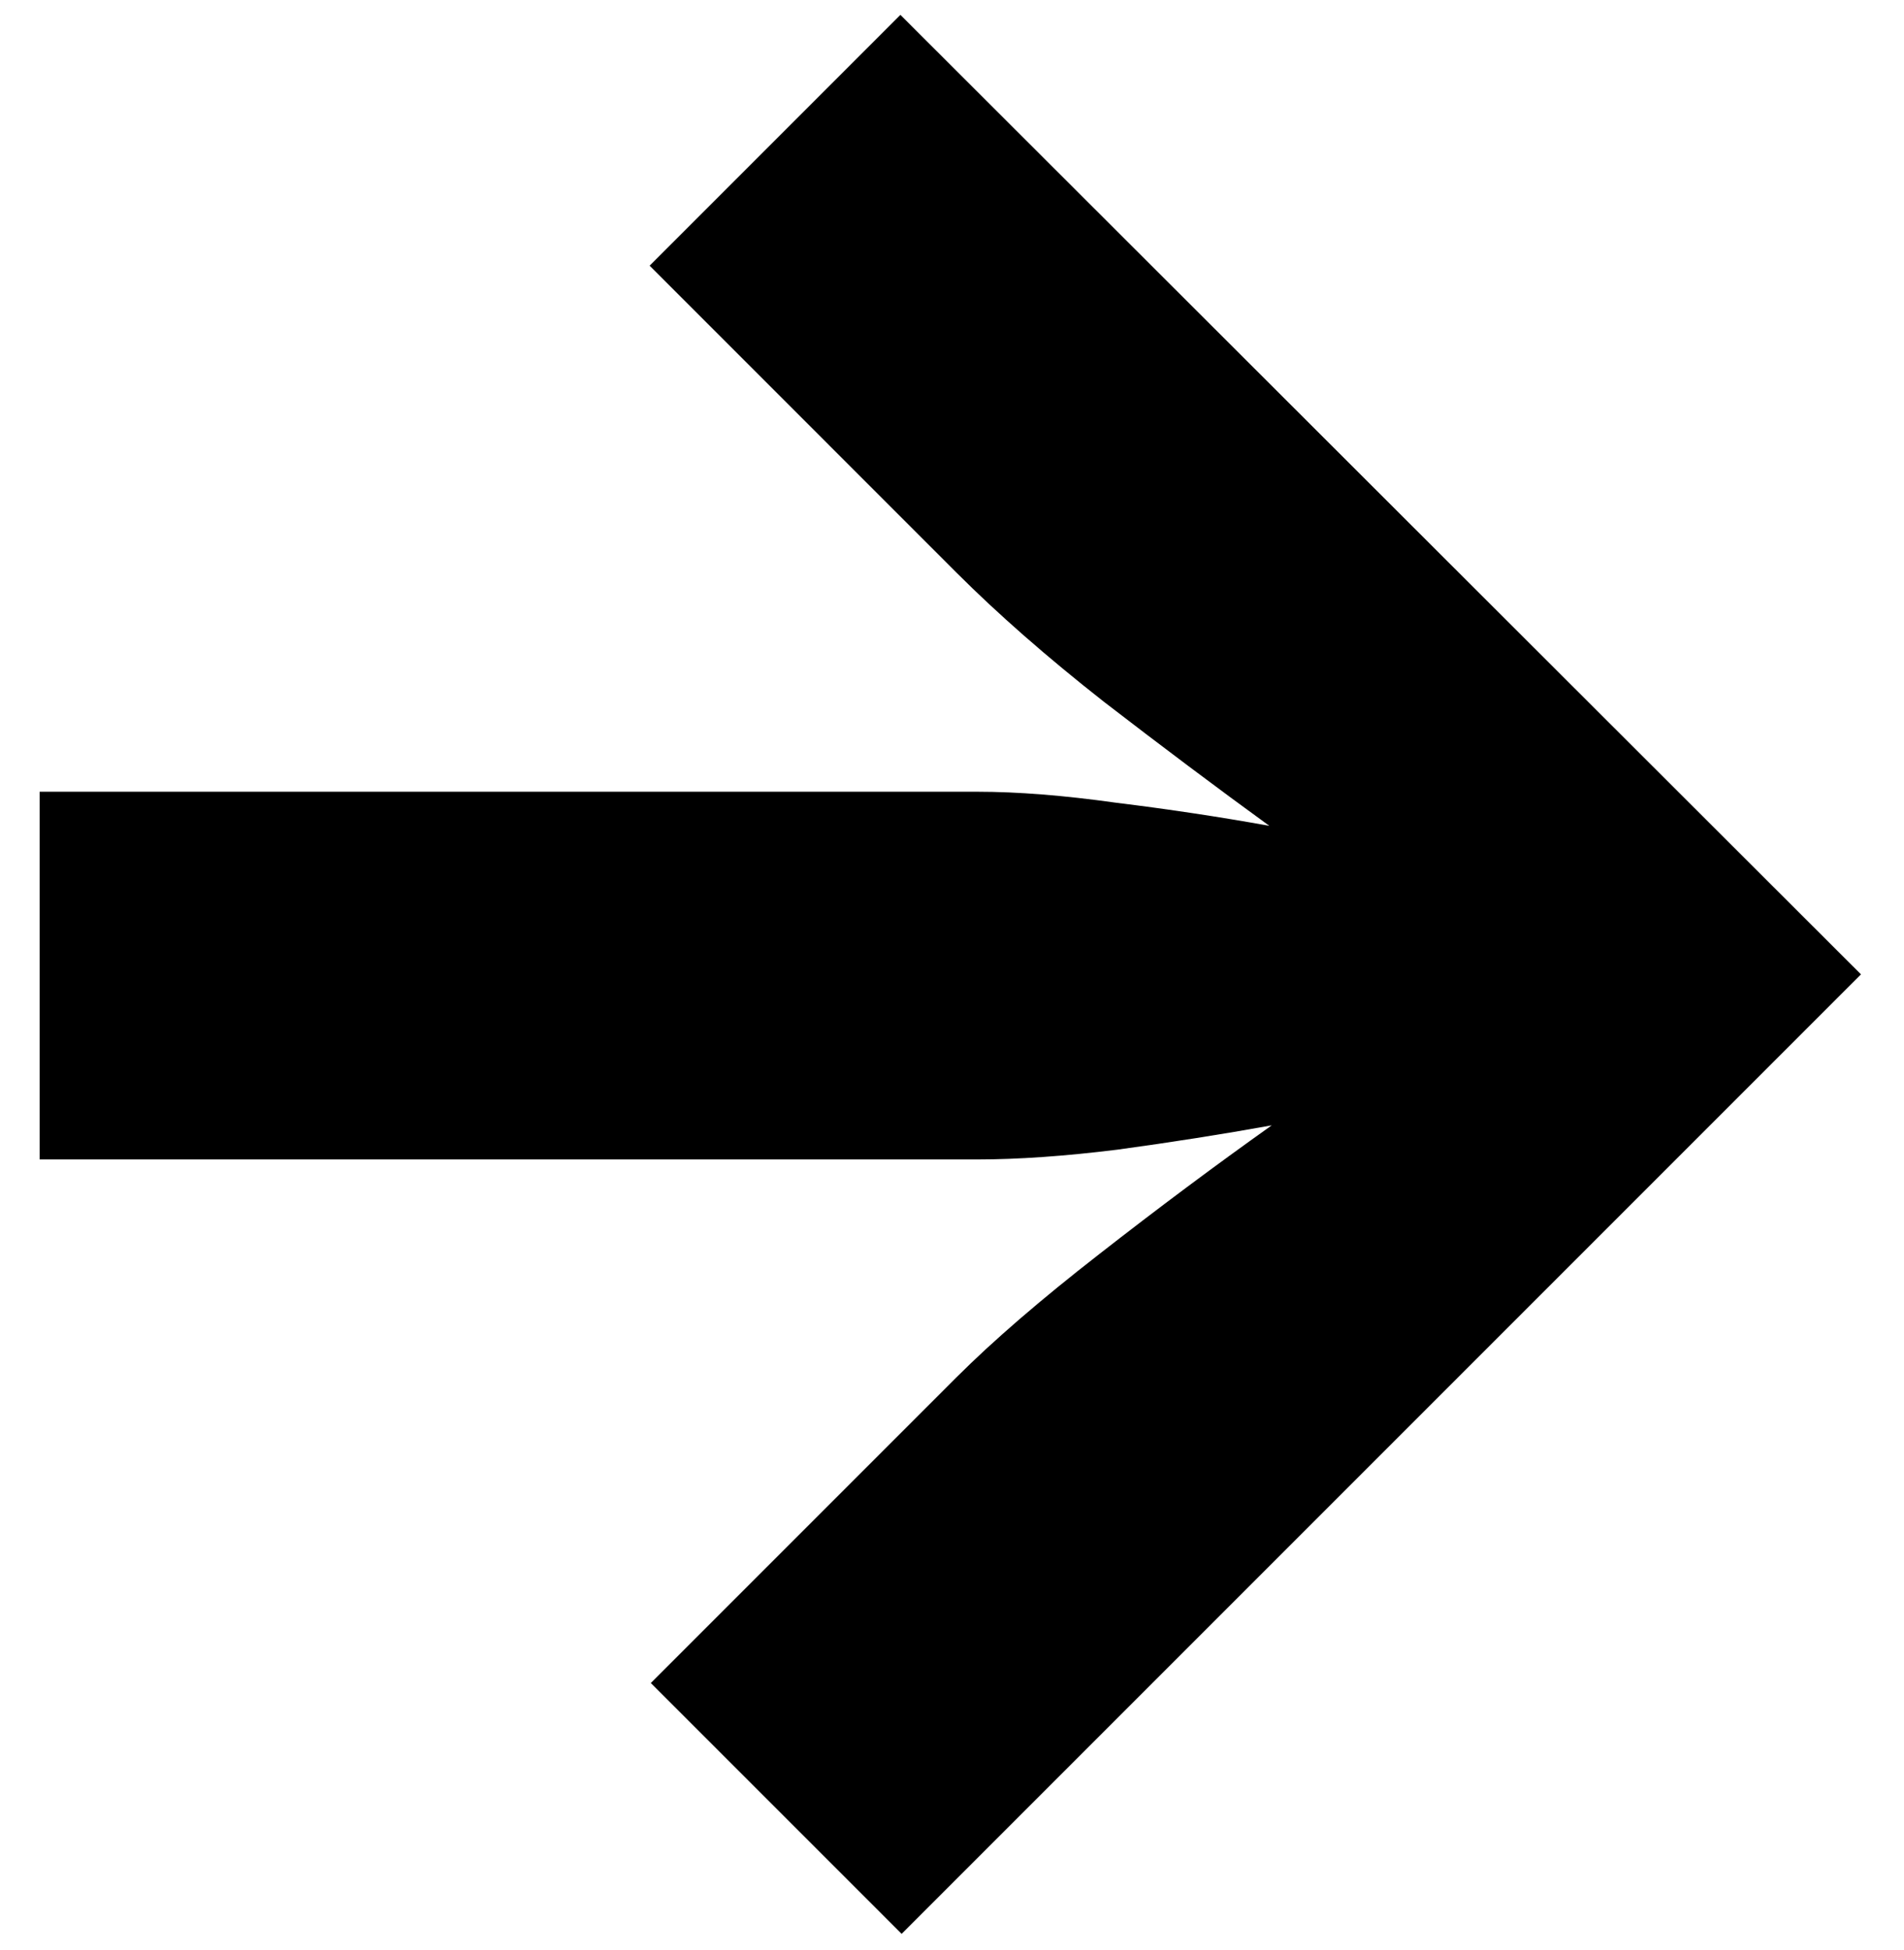 <svg width="42" height="43" viewBox="0 0 42 43" fill="none" xmlns="http://www.w3.org/2000/svg">
<path d="M19.889 42.652L14.356 37.12L21.097 30.379C21.903 29.574 22.95 28.67 24.239 27.667C25.546 26.646 26.817 25.698 28.053 24.82C26.961 25.017 25.824 25.196 24.642 25.357C23.478 25.501 22.449 25.572 21.554 25.572H0.875V17.462H21.554C22.449 17.462 23.469 17.543 24.615 17.704C25.779 17.847 26.907 18.017 27.999 18.214C26.817 17.355 25.6 16.441 24.347 15.475C23.093 14.49 22.01 13.541 21.097 12.628L14.33 5.86L19.862 0.328L41.051 21.49L19.889 42.652Z" fill="black"/>
</svg>
